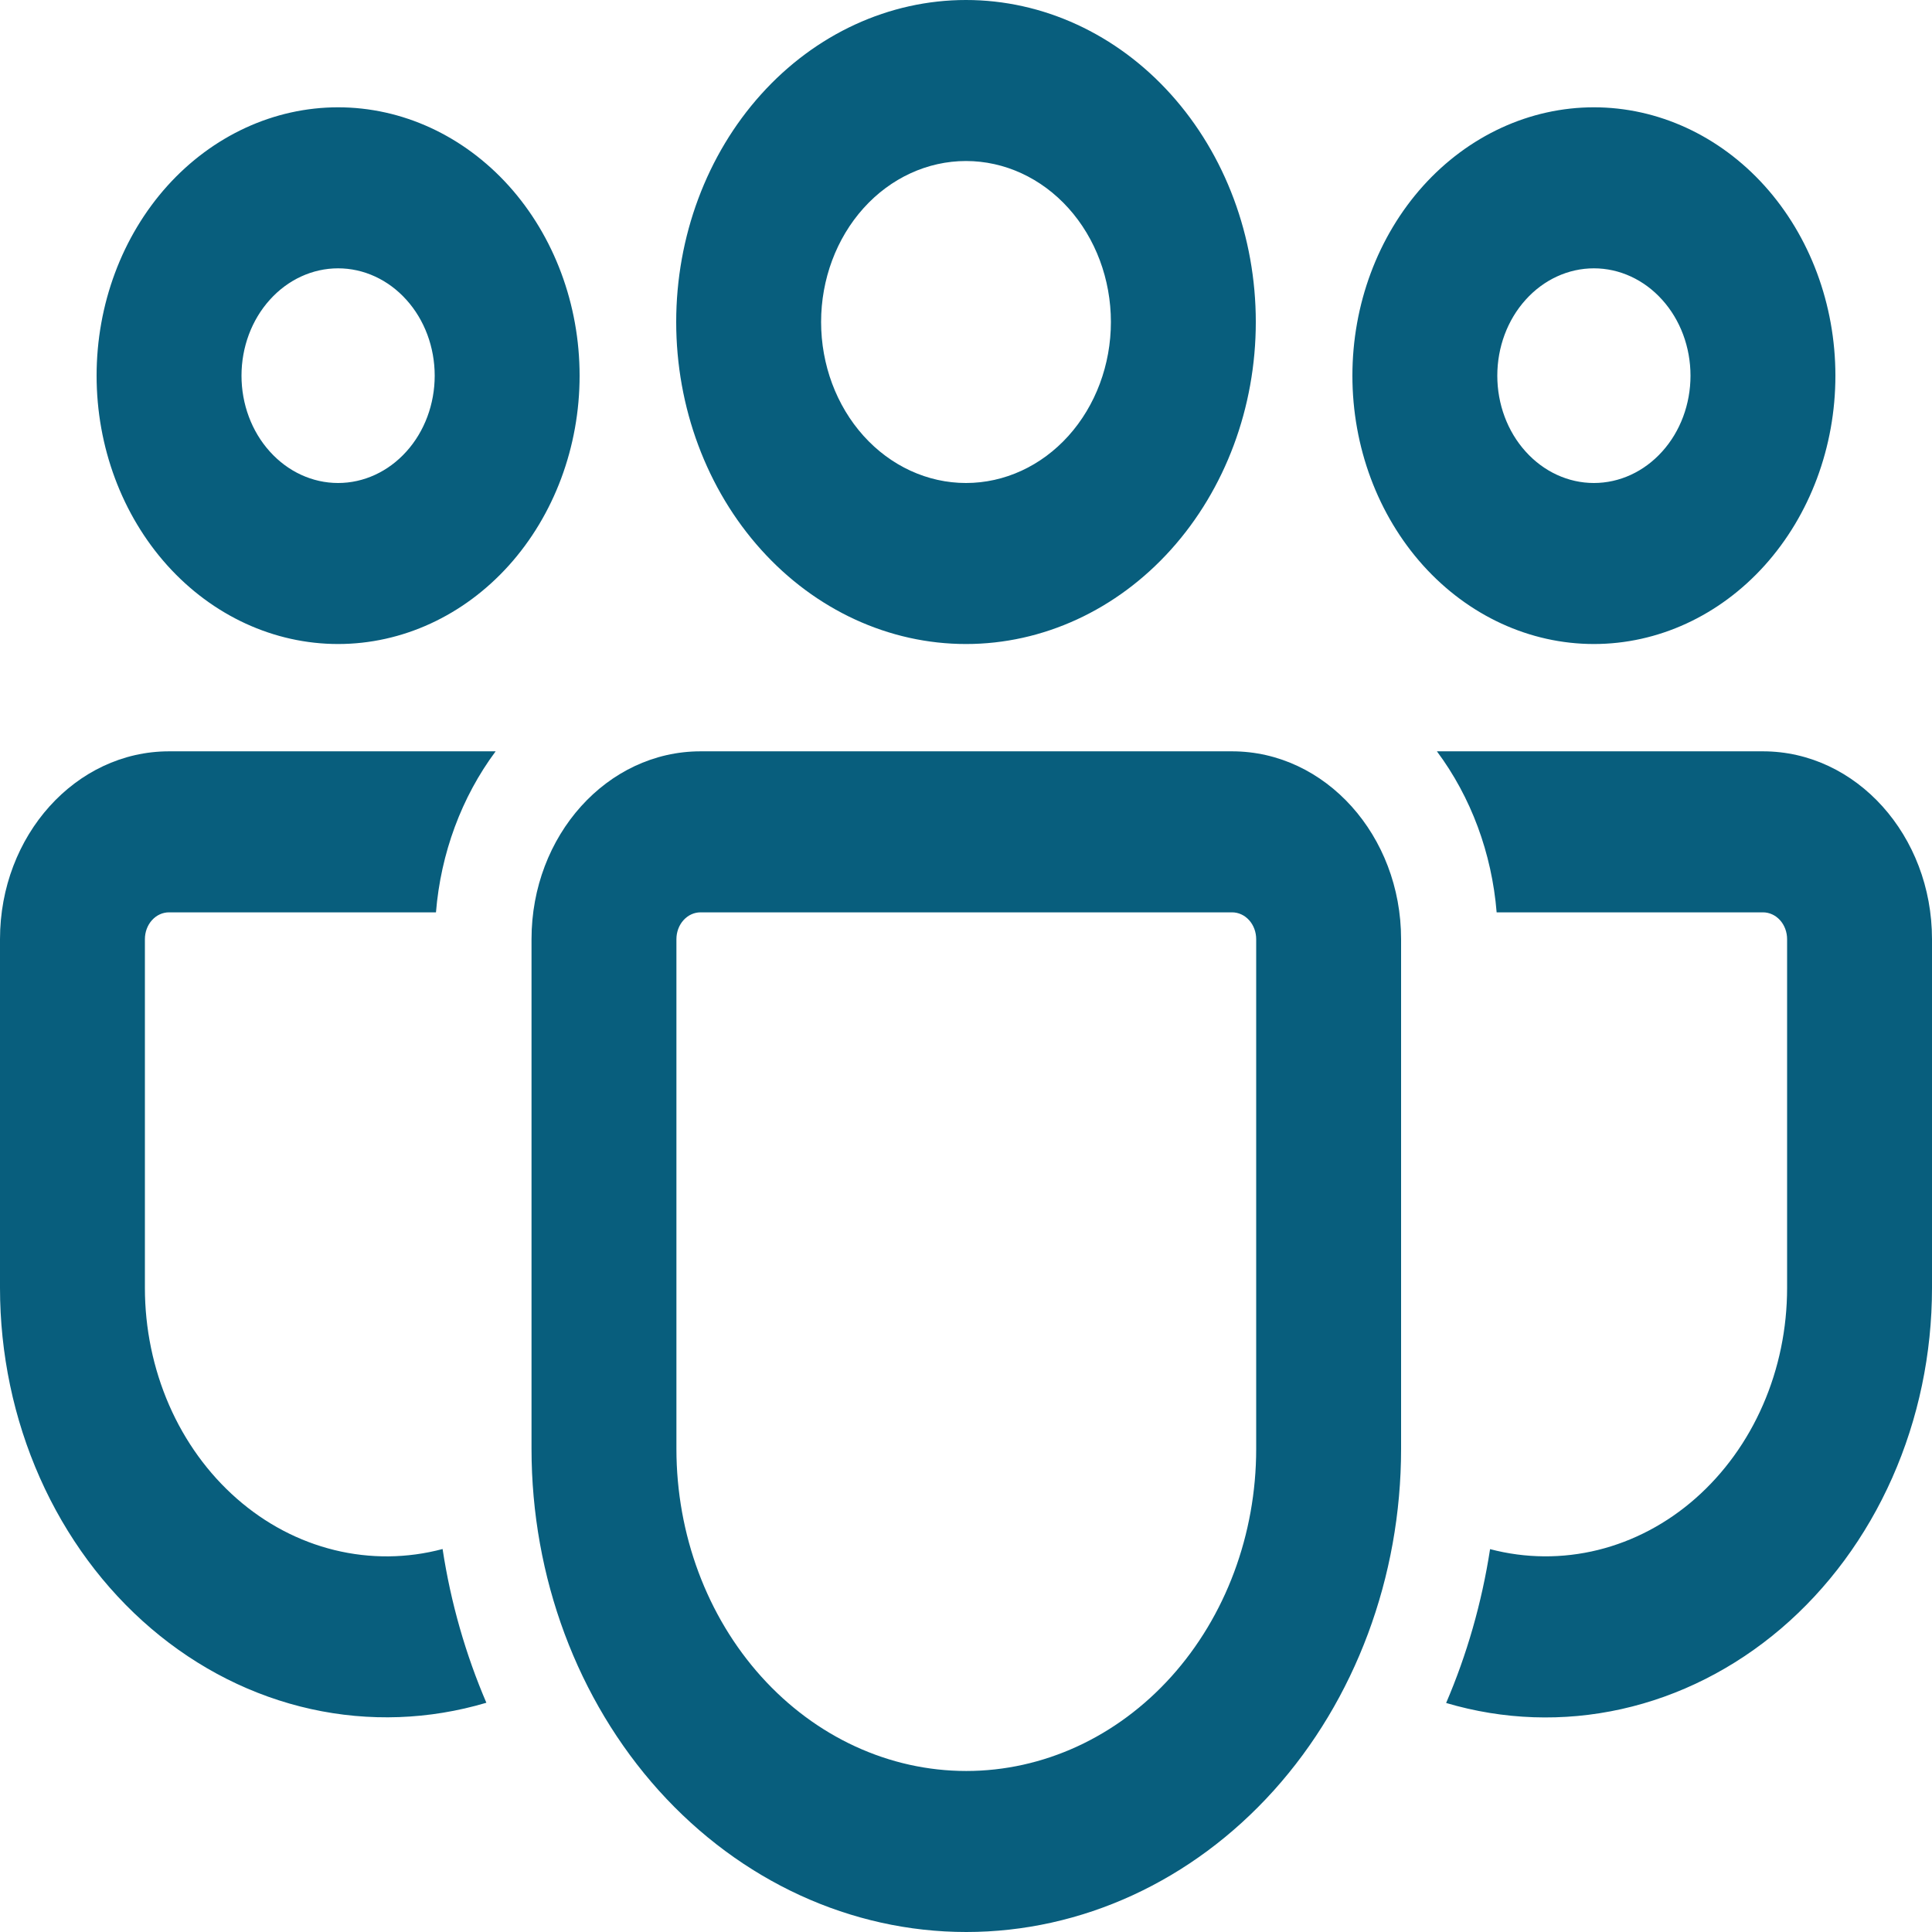 <svg width="35" height="35" viewBox="0 0 35 35" fill="none" xmlns="http://www.w3.org/2000/svg">
<path d="M22.32 13.611C24.01 13.611 25.382 15.136 25.382 17.014V26.248C25.382 28.569 24.552 30.795 23.075 32.437C21.598 34.078 19.594 35 17.505 35C15.416 35 13.413 34.078 11.935 32.437C10.458 30.795 9.629 28.569 9.629 26.248V17.014C9.629 15.136 10.999 13.611 12.691 13.611H22.32ZM22.32 16.528H12.691C12.575 16.528 12.464 16.579 12.382 16.67C12.3 16.761 12.254 16.885 12.254 17.014V26.248C12.254 27.796 12.807 29.28 13.792 30.374C14.777 31.468 16.112 32.083 17.505 32.083C18.898 32.083 20.234 31.468 21.219 30.374C22.204 29.28 22.757 27.796 22.757 26.248V17.014C22.757 16.885 22.711 16.761 22.629 16.67C22.547 16.579 22.436 16.528 22.32 16.528ZM3.062 13.611H8.979C8.362 14.44 7.985 15.457 7.898 16.528H3.062C2.946 16.528 2.835 16.579 2.753 16.67C2.671 16.761 2.625 16.885 2.625 17.014V23.331C2.625 24.066 2.775 24.791 3.063 25.453C3.351 26.114 3.771 26.694 4.29 27.149C4.809 27.605 5.414 27.923 6.06 28.081C6.706 28.239 7.375 28.233 8.018 28.062C8.167 29.042 8.438 29.977 8.811 30.847C7.774 31.155 6.687 31.194 5.634 30.961C4.581 30.728 3.59 30.229 2.738 29.502C1.887 28.776 1.197 27.842 0.722 26.771C0.247 25.701 2.15246e-05 24.524 0 23.331V17.014C0 15.136 1.372 13.611 3.062 13.611ZM26.031 13.611H31.938C33.628 13.611 35 15.136 35 17.014V23.333C35 24.526 34.754 25.702 34.28 26.771C33.806 27.841 33.117 28.775 32.266 29.502C31.415 30.228 30.425 30.728 29.373 30.962C28.321 31.196 27.234 31.158 26.198 30.851C26.572 29.979 26.843 29.044 26.994 28.064C27.636 28.233 28.305 28.238 28.949 28.079C29.593 27.92 30.197 27.601 30.715 27.145C31.232 26.69 31.651 26.111 31.938 25.451C32.226 24.791 32.375 24.067 32.375 23.333V17.014C32.375 16.885 32.329 16.761 32.247 16.67C32.165 16.579 32.053 16.528 31.938 16.528H27.113C27.026 15.457 26.649 14.44 26.031 13.611ZM17.5 0C18.892 0 20.228 0.615 21.212 1.709C22.197 2.803 22.75 4.286 22.75 5.833C22.75 7.38 22.197 8.864 21.212 9.958C20.228 11.052 18.892 11.667 17.5 11.667C16.108 11.667 14.772 11.052 13.788 9.958C12.803 8.864 12.25 7.38 12.25 5.833C12.25 4.286 12.803 2.803 13.788 1.709C14.772 0.615 16.108 0 17.5 0ZM28.875 1.944C30.035 1.944 31.148 2.457 31.969 3.368C32.789 4.28 33.25 5.516 33.25 6.806C33.25 8.095 32.789 9.331 31.969 10.243C31.148 11.155 30.035 11.667 28.875 11.667C27.715 11.667 26.602 11.155 25.781 10.243C24.961 9.331 24.5 8.095 24.5 6.806C24.5 5.516 24.961 4.28 25.781 3.368C26.602 2.457 27.715 1.944 28.875 1.944ZM6.125 1.944C7.285 1.944 8.398 2.457 9.219 3.368C10.039 4.28 10.5 5.516 10.5 6.806C10.5 8.095 10.039 9.331 9.219 10.243C8.398 11.155 7.285 11.667 6.125 11.667C4.965 11.667 3.852 11.155 3.031 10.243C2.211 9.331 1.75 8.095 1.75 6.806C1.75 5.516 2.211 4.28 3.031 3.368C3.852 2.457 4.965 1.944 6.125 1.944ZM17.5 2.917C16.804 2.917 16.136 3.224 15.644 3.771C15.152 4.318 14.875 5.06 14.875 5.833C14.875 6.607 15.152 7.349 15.644 7.896C16.136 8.443 16.804 8.75 17.5 8.75C18.196 8.75 18.864 8.443 19.356 7.896C19.848 7.349 20.125 6.607 20.125 5.833C20.125 5.06 19.848 4.318 19.356 3.771C18.864 3.224 18.196 2.917 17.5 2.917ZM28.875 4.861C28.411 4.861 27.966 5.066 27.638 5.431C27.309 5.795 27.125 6.29 27.125 6.806C27.125 7.321 27.309 7.816 27.638 8.18C27.966 8.545 28.411 8.75 28.875 8.75C29.339 8.75 29.784 8.545 30.112 8.18C30.441 7.816 30.625 7.321 30.625 6.806C30.625 6.29 30.441 5.795 30.112 5.431C29.784 5.066 29.339 4.861 28.875 4.861ZM6.125 4.861C5.661 4.861 5.216 5.066 4.888 5.431C4.559 5.795 4.375 6.29 4.375 6.806C4.375 7.321 4.559 7.816 4.888 8.18C5.216 8.545 5.661 8.75 6.125 8.75C6.589 8.75 7.034 8.545 7.362 8.18C7.691 7.816 7.875 7.321 7.875 6.806C7.875 6.29 7.691 5.795 7.362 5.431C7.034 5.066 6.589 4.861 6.125 4.861Z" fill="#085E7D"/>
</svg>

